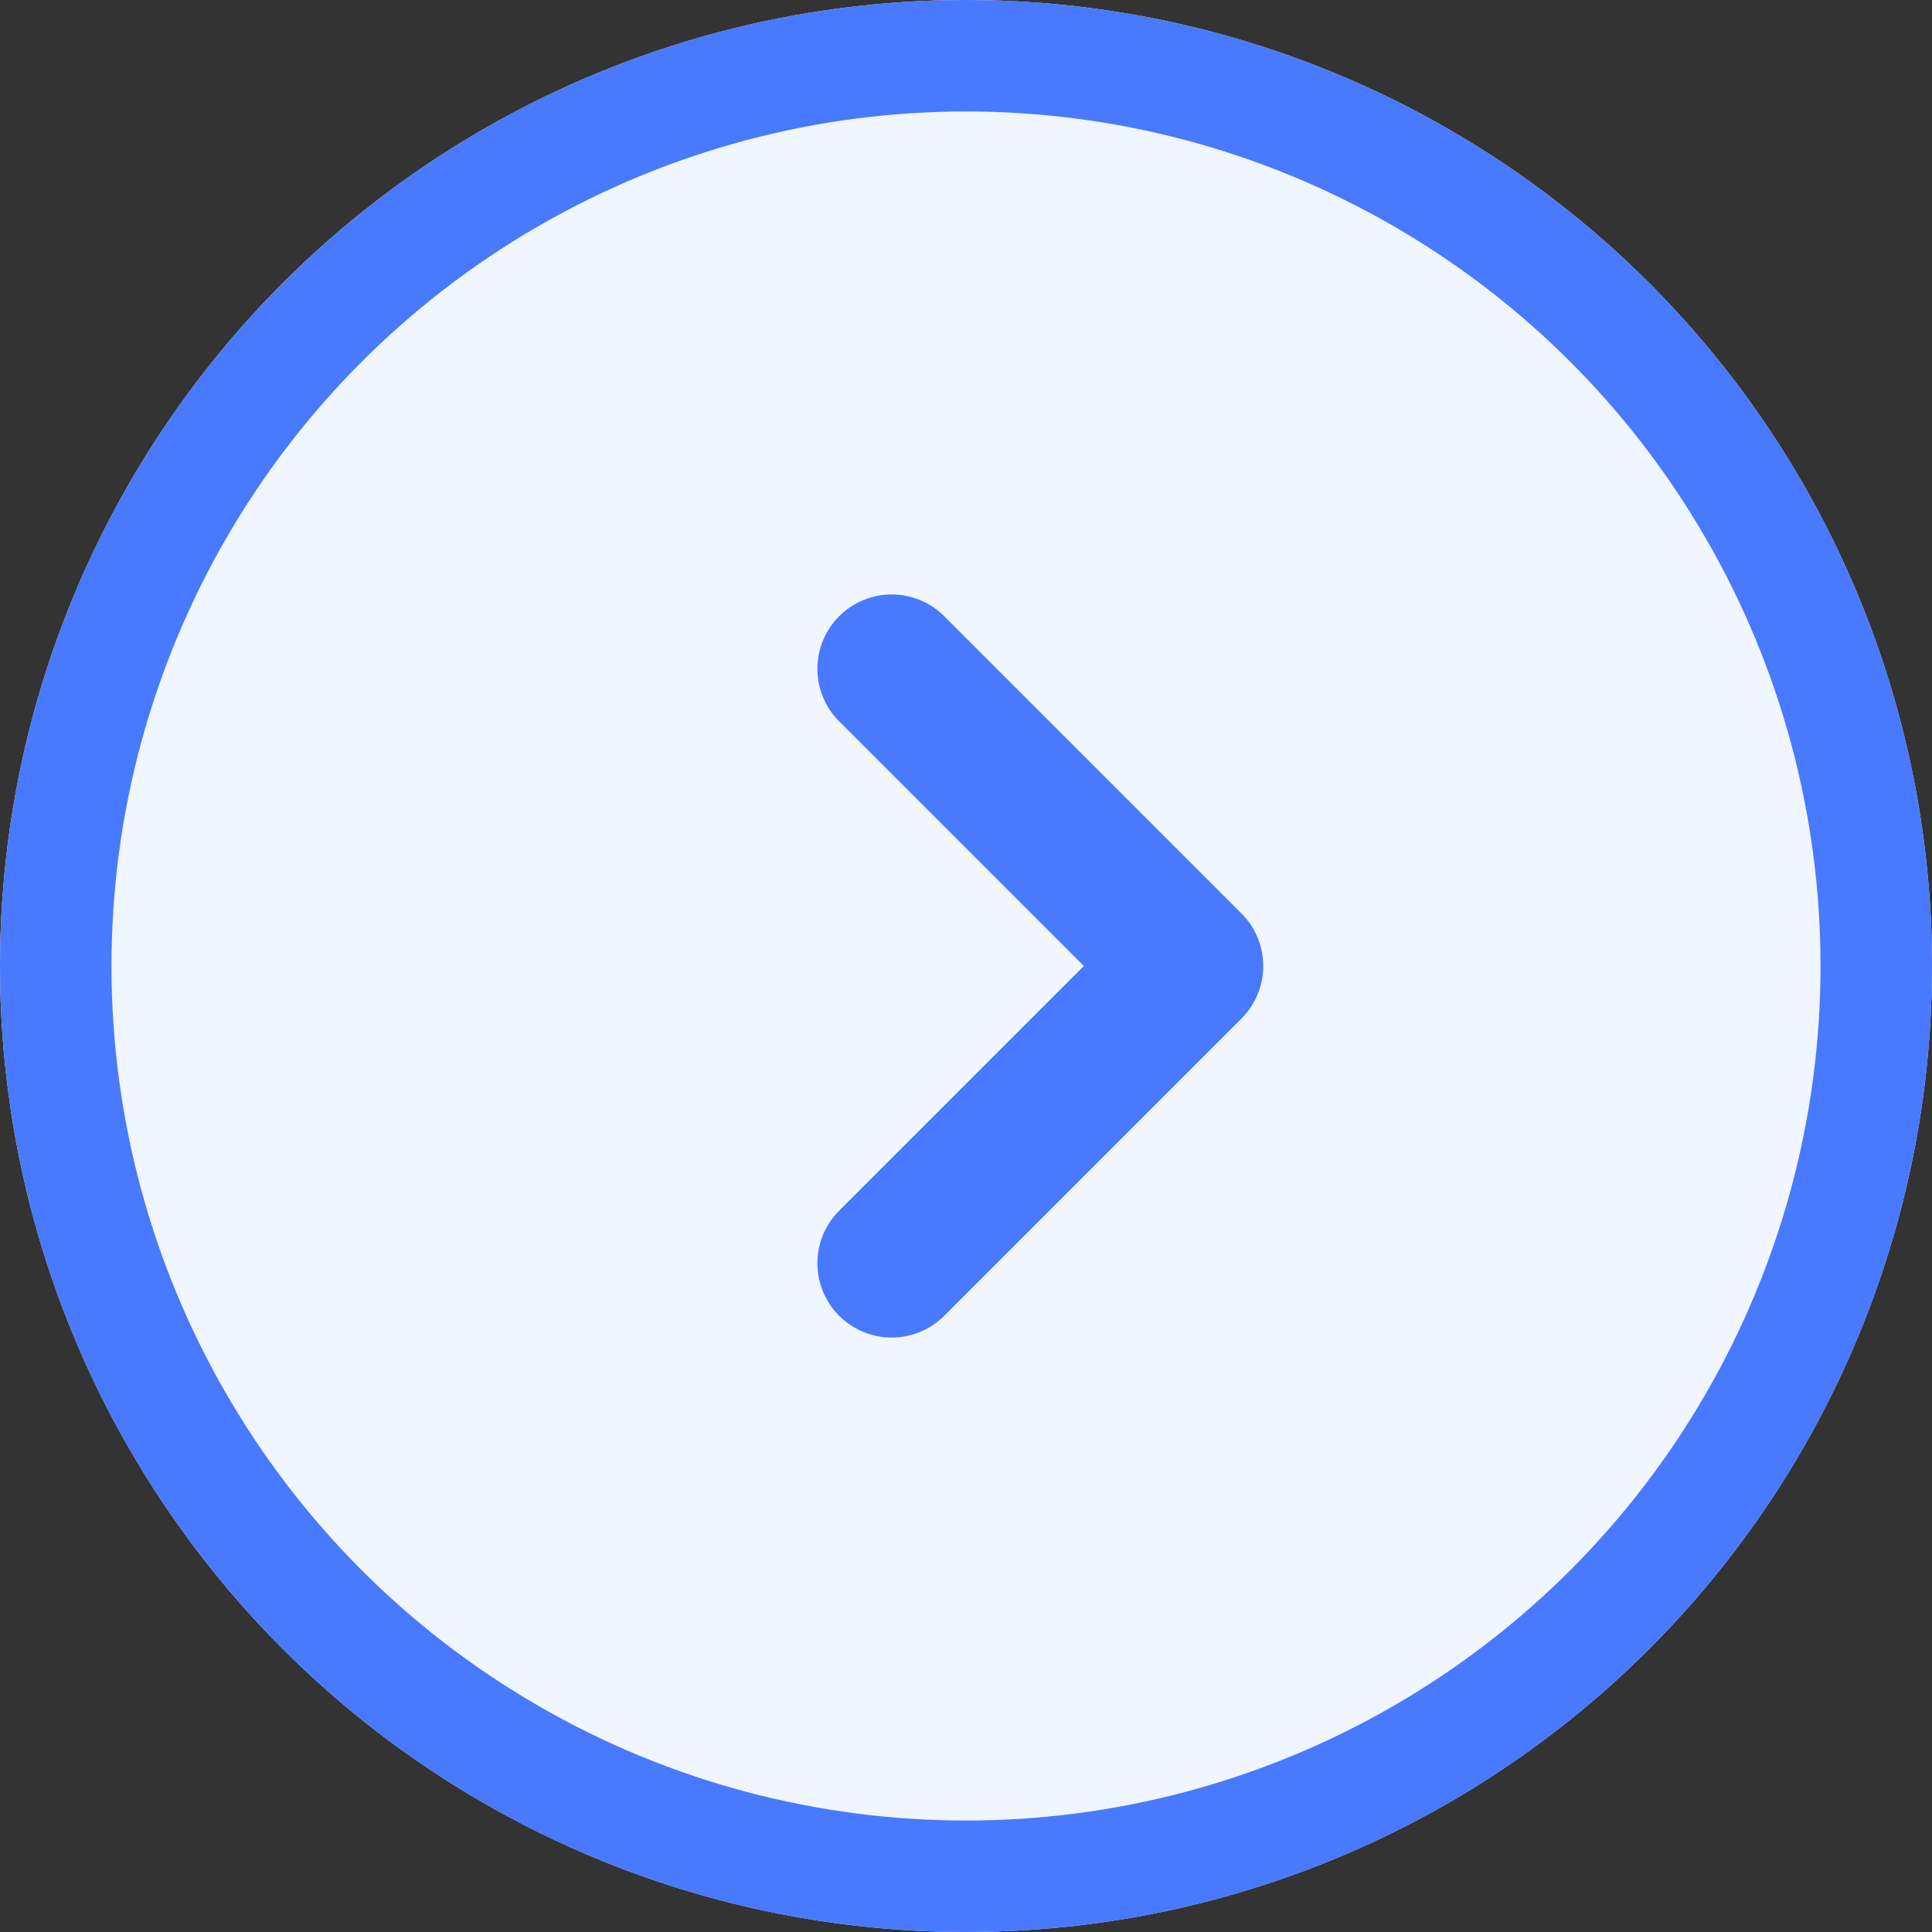 <svg xmlns="http://www.w3.org/2000/svg" width="26" height="26" viewBox="0 0 26 26"><rect x="0" y="0" width="26" height="26" fill="#333333" stroke="none"/><defs><style>.a{fill:#eff6ff;stroke-width:1.5px;}.a,.b{stroke:#4879ff;}.b,.d{fill:none;}.b{stroke-linecap:round;stroke-linejoin:round;stroke-width:2px;}.c{stroke:none;}</style></defs><g class="a"><circle class="c" cx="13" cy="13" r="13"/><circle class="d" cx="13" cy="13" r="12.25"/></g><path class="b" d="M7.191,14.274l4,4-4,4" transform="translate(4.809 -5.274)"/></svg>